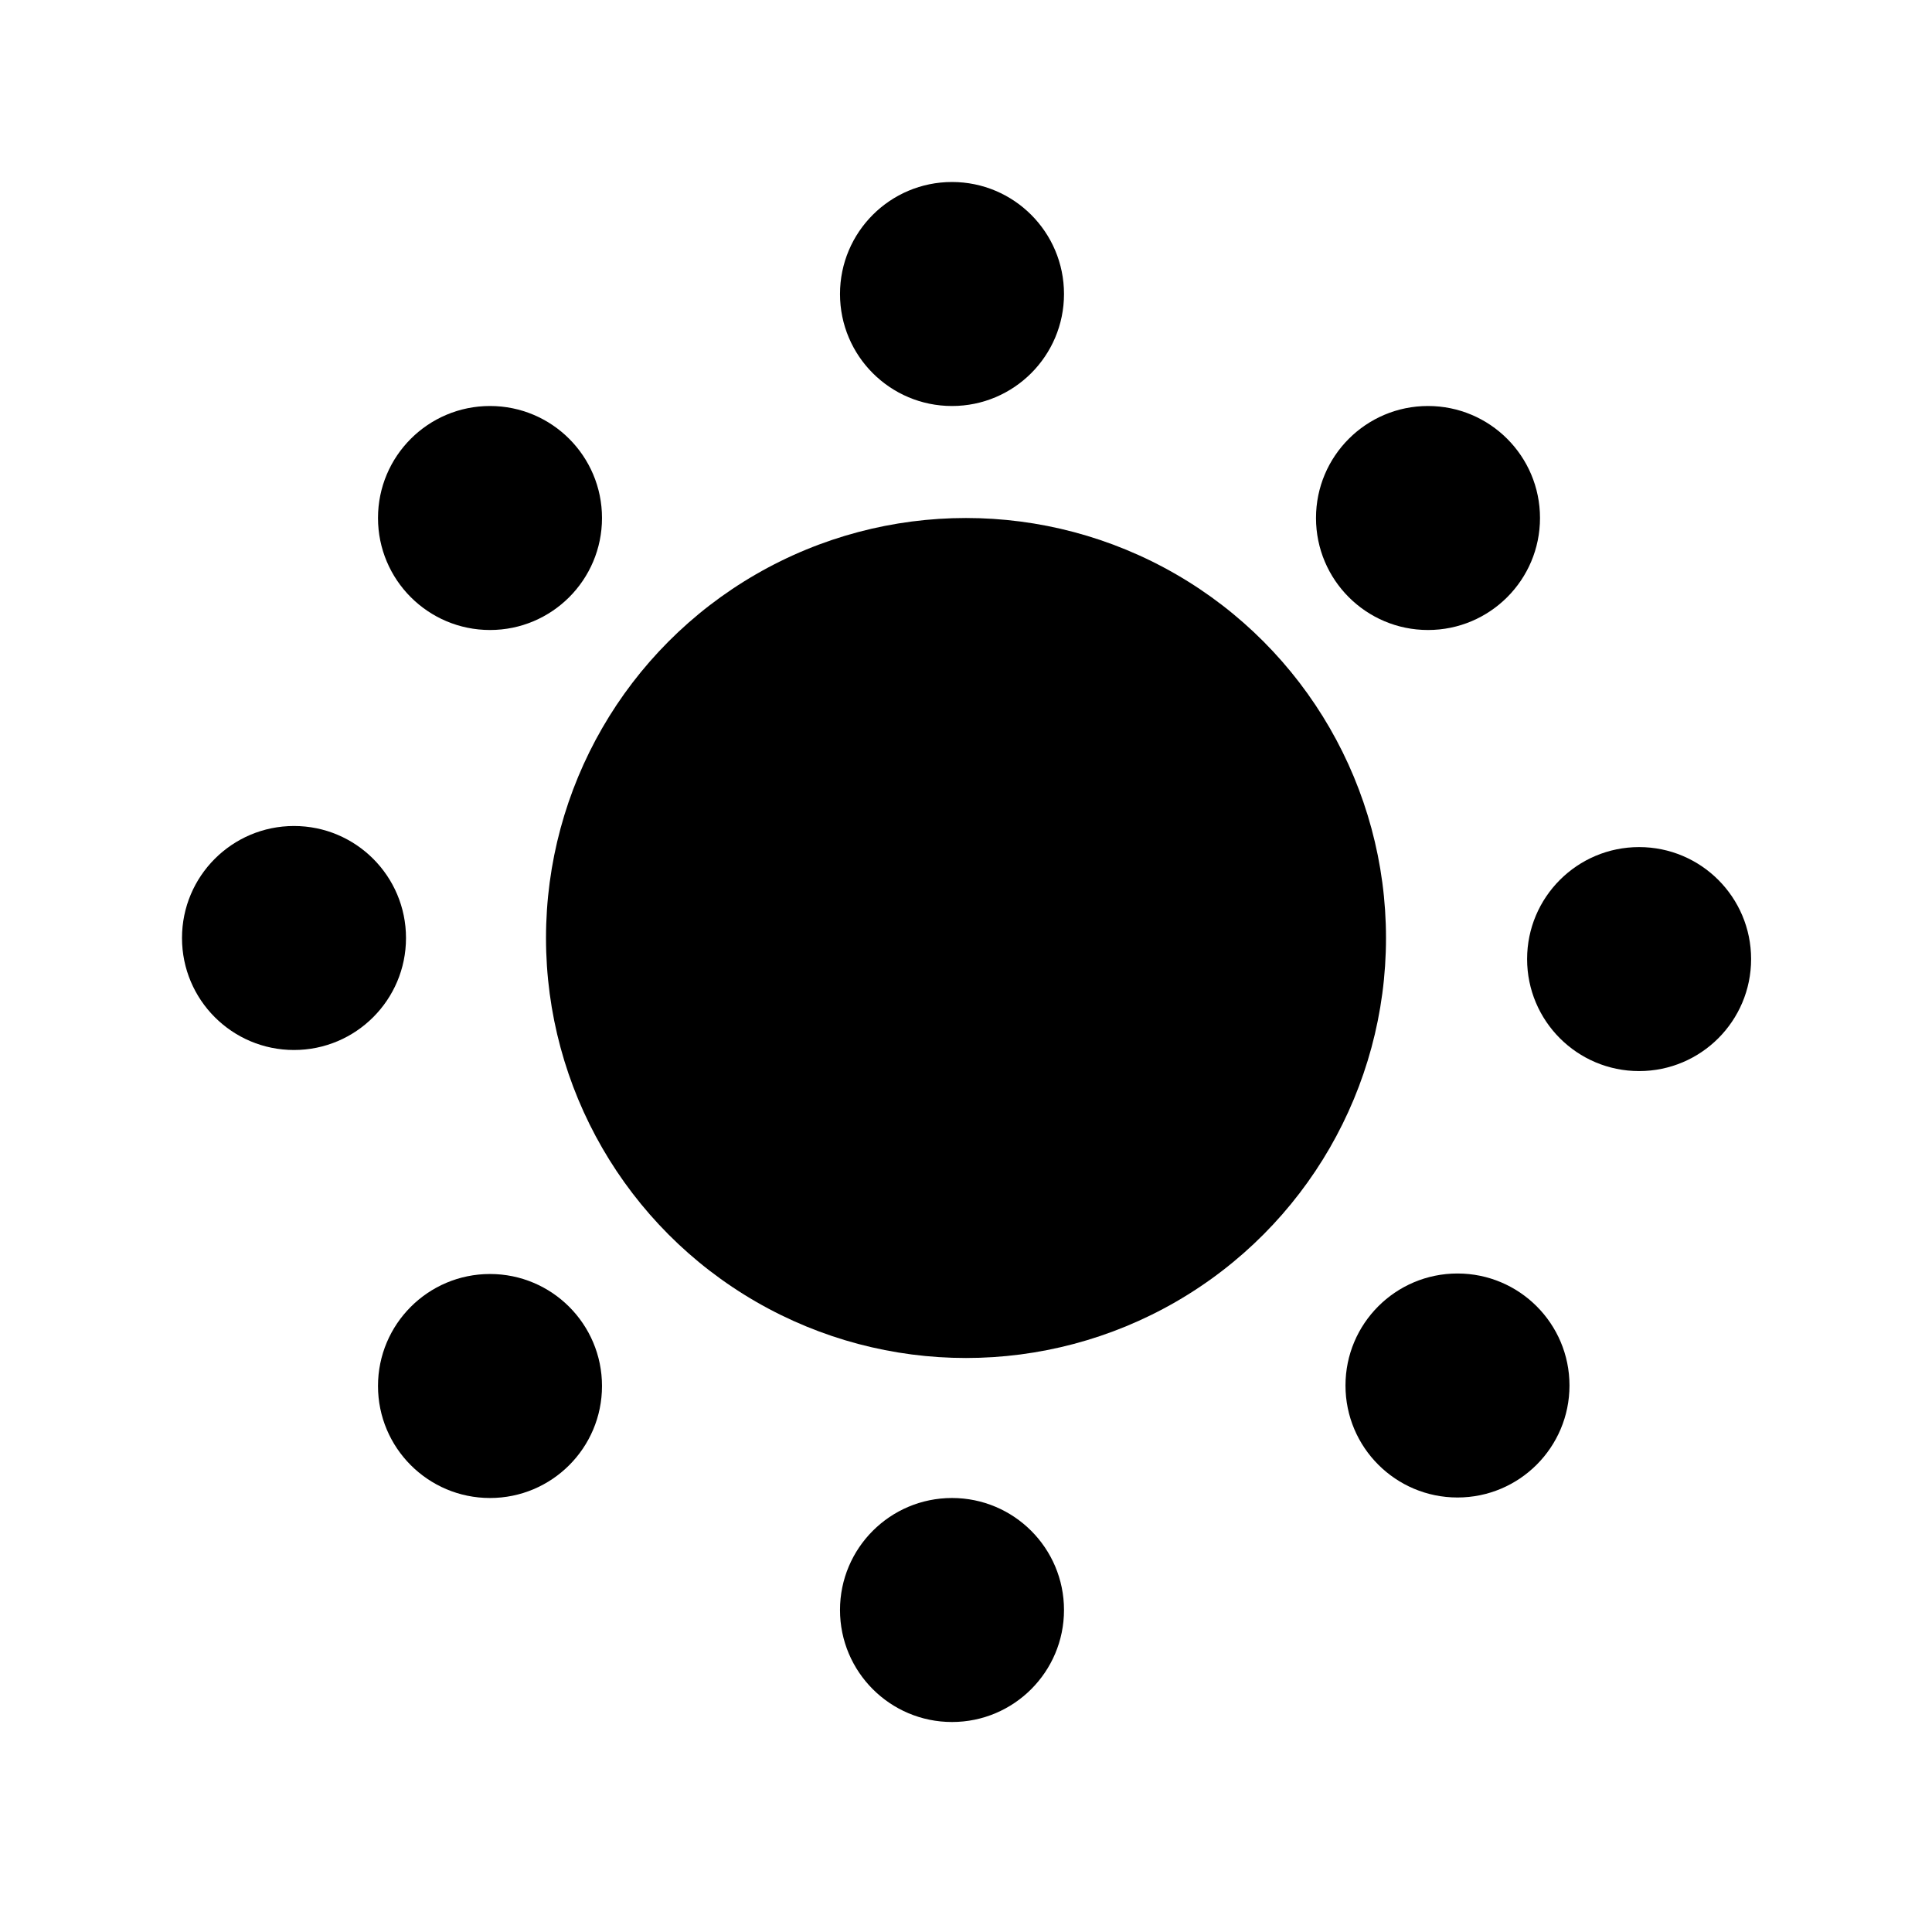 <svg width="138" height="138" viewBox="0 0 138 138" fill="none" xmlns="http://www.w3.org/2000/svg">
<circle cx="69" cy="67" r="30" fill="black"/>
<circle cx="35" cy="37" r="8" fill="black"/>
<circle cx="21" cy="67" r="8" fill="black"/>
<circle cx="35" cy="99" r="8" fill="black"/>
<circle cx="68" cy="115" r="8" fill="black"/>
<circle cx="68" cy="21" r="8" fill="black"/>
<circle cx="104.106" cy="98.964" r="8" transform="rotate(180 104.106 98.964)" fill="black"/>
<circle cx="117.079" cy="68.506" r="8" transform="rotate(180 117.079 68.506)" fill="black"/>
<circle cx="102" cy="37" r="8" transform="rotate(180 102 37)" fill="black"/>
</svg>

